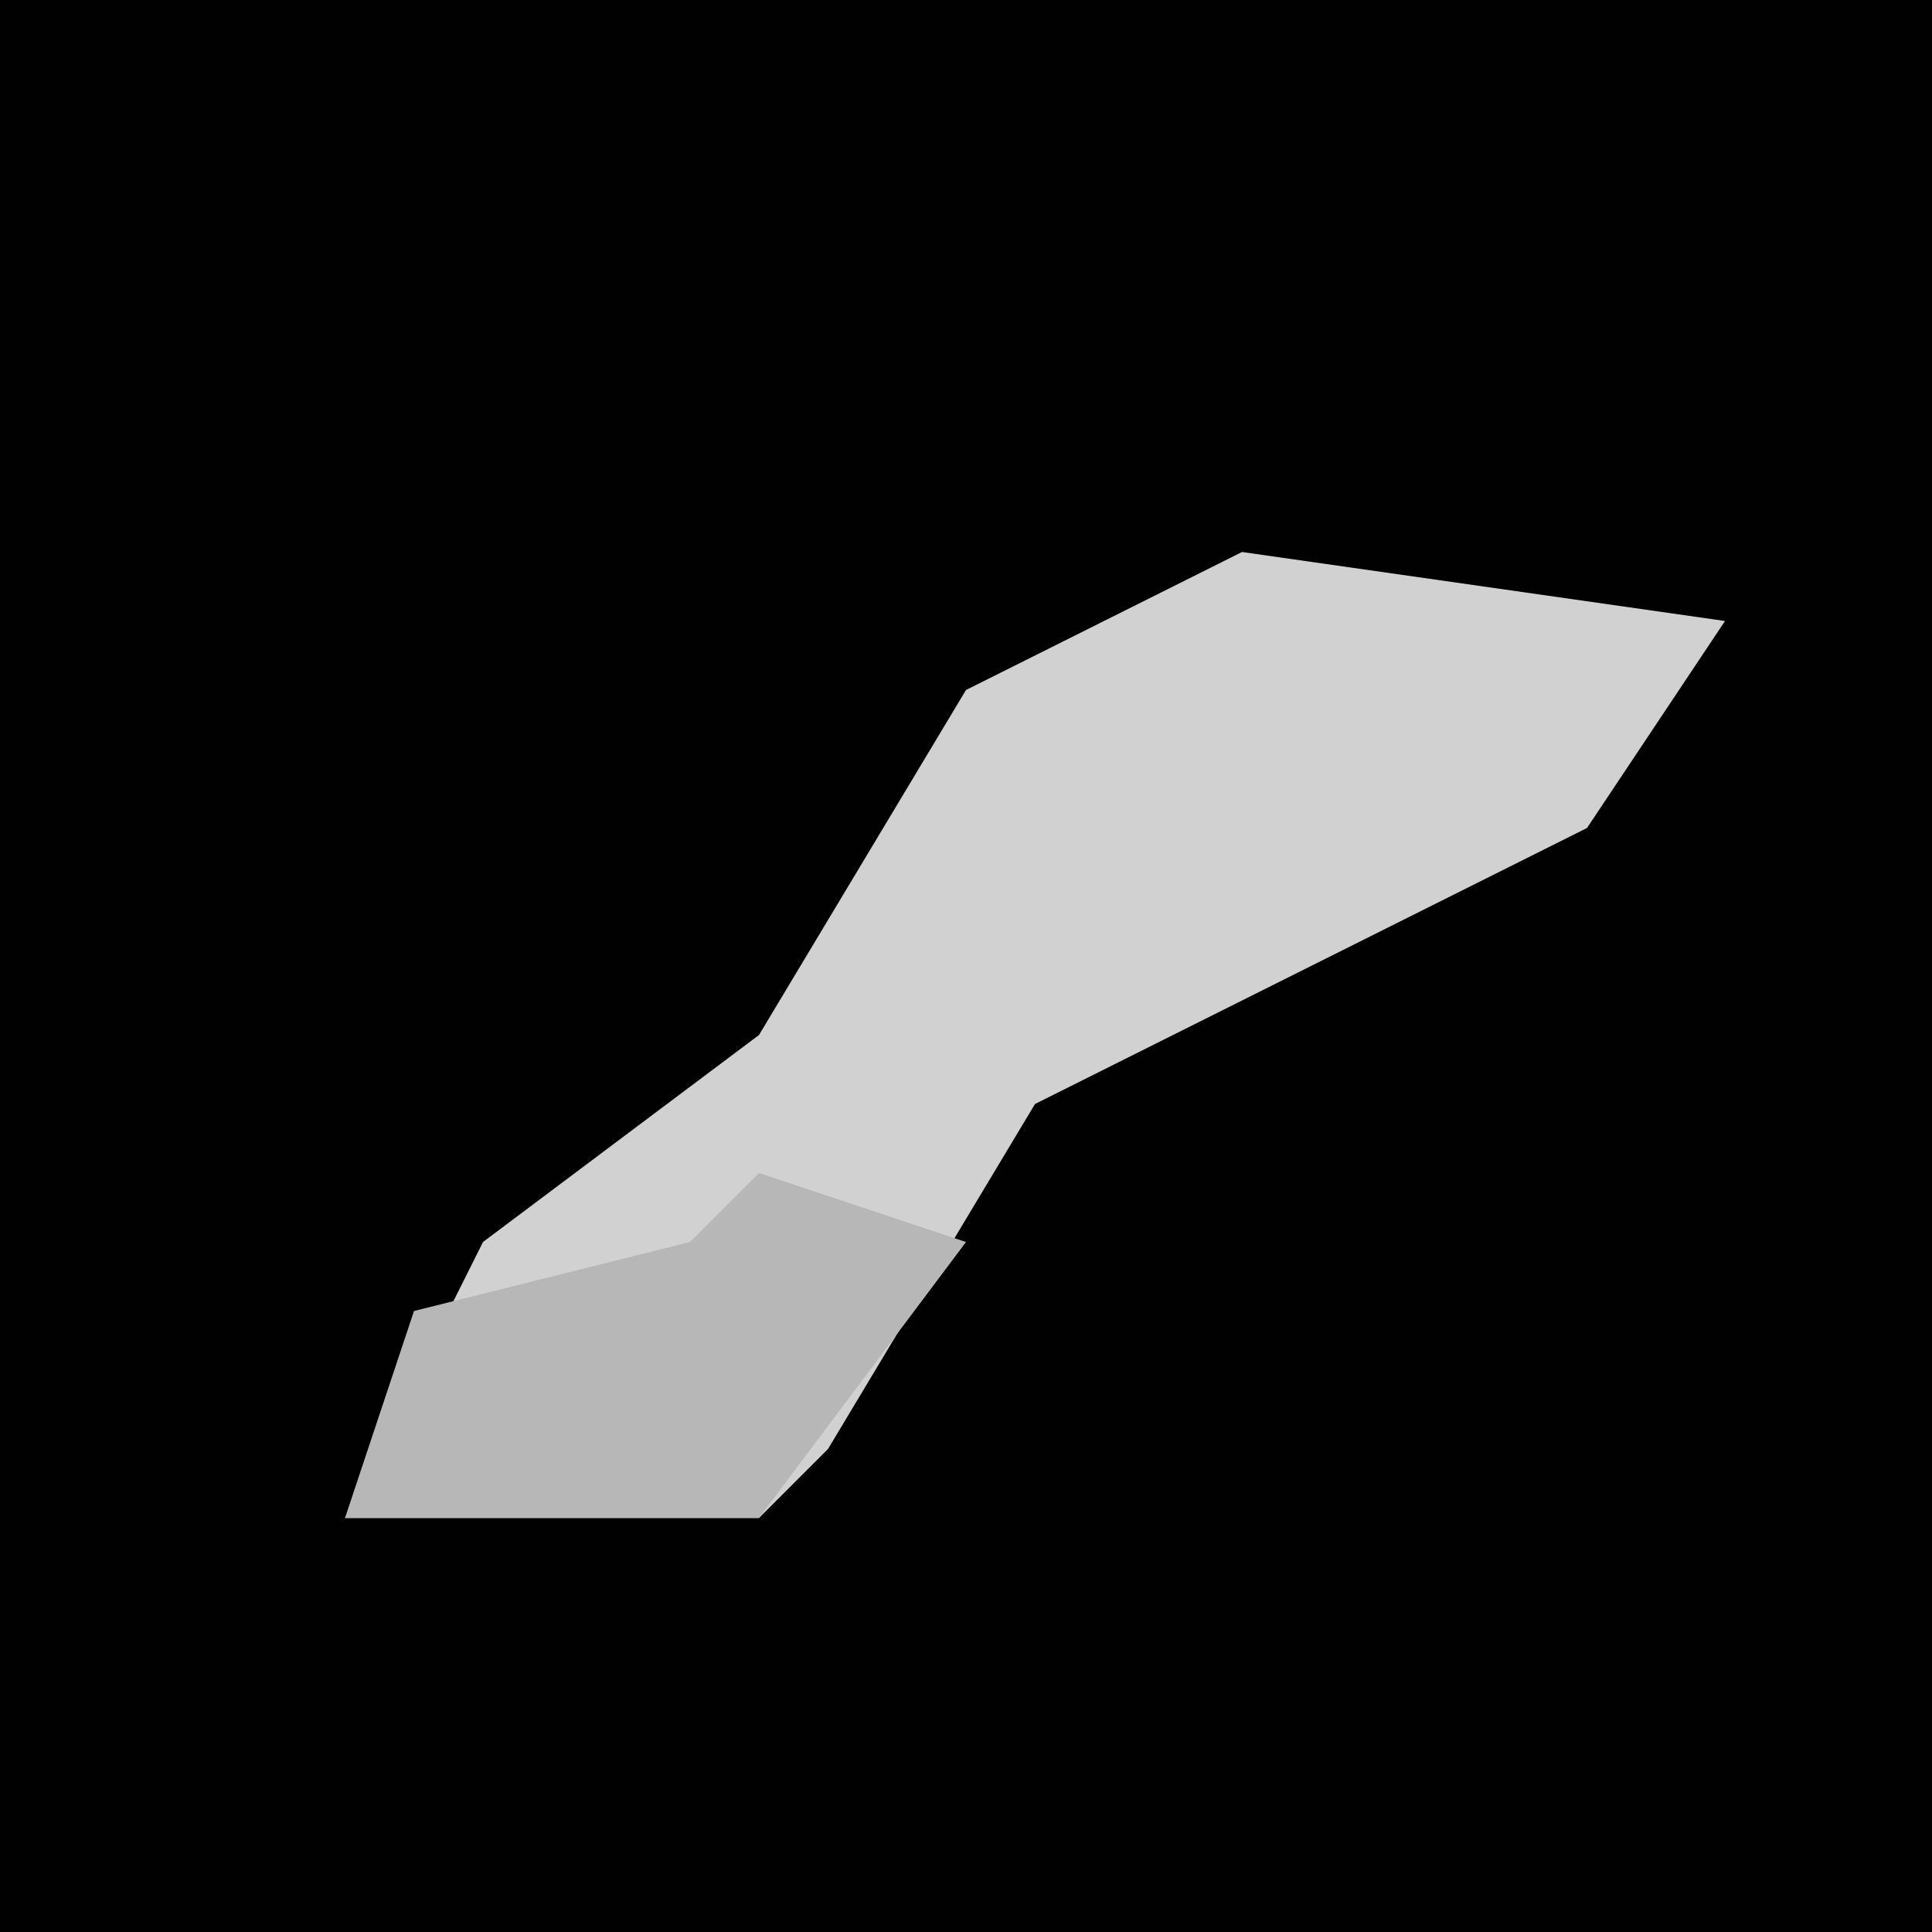 <?xml version="1.0" encoding="UTF-8"?>
<svg version="1.1" xmlns="http://www.w3.org/2000/svg" width="28" height="28">
<path d="M0,0 L28,0 L28,28 L0,28 Z " fill="#010101" transform="translate(0,0)"/>
<path d="M0,0 L7,1 L5,4 L-3,8 L-6,13 L-7,14 L-13,14 L-11,10 L-7,7 L-4,2 Z " fill="#D1D1D1" transform="translate(18,8)"/>
<path d="M0,0 L3,1 L0,5 L-6,5 L-5,2 L-1,1 Z " fill="#B7B7B7" transform="translate(11,17)"/>
</svg>
